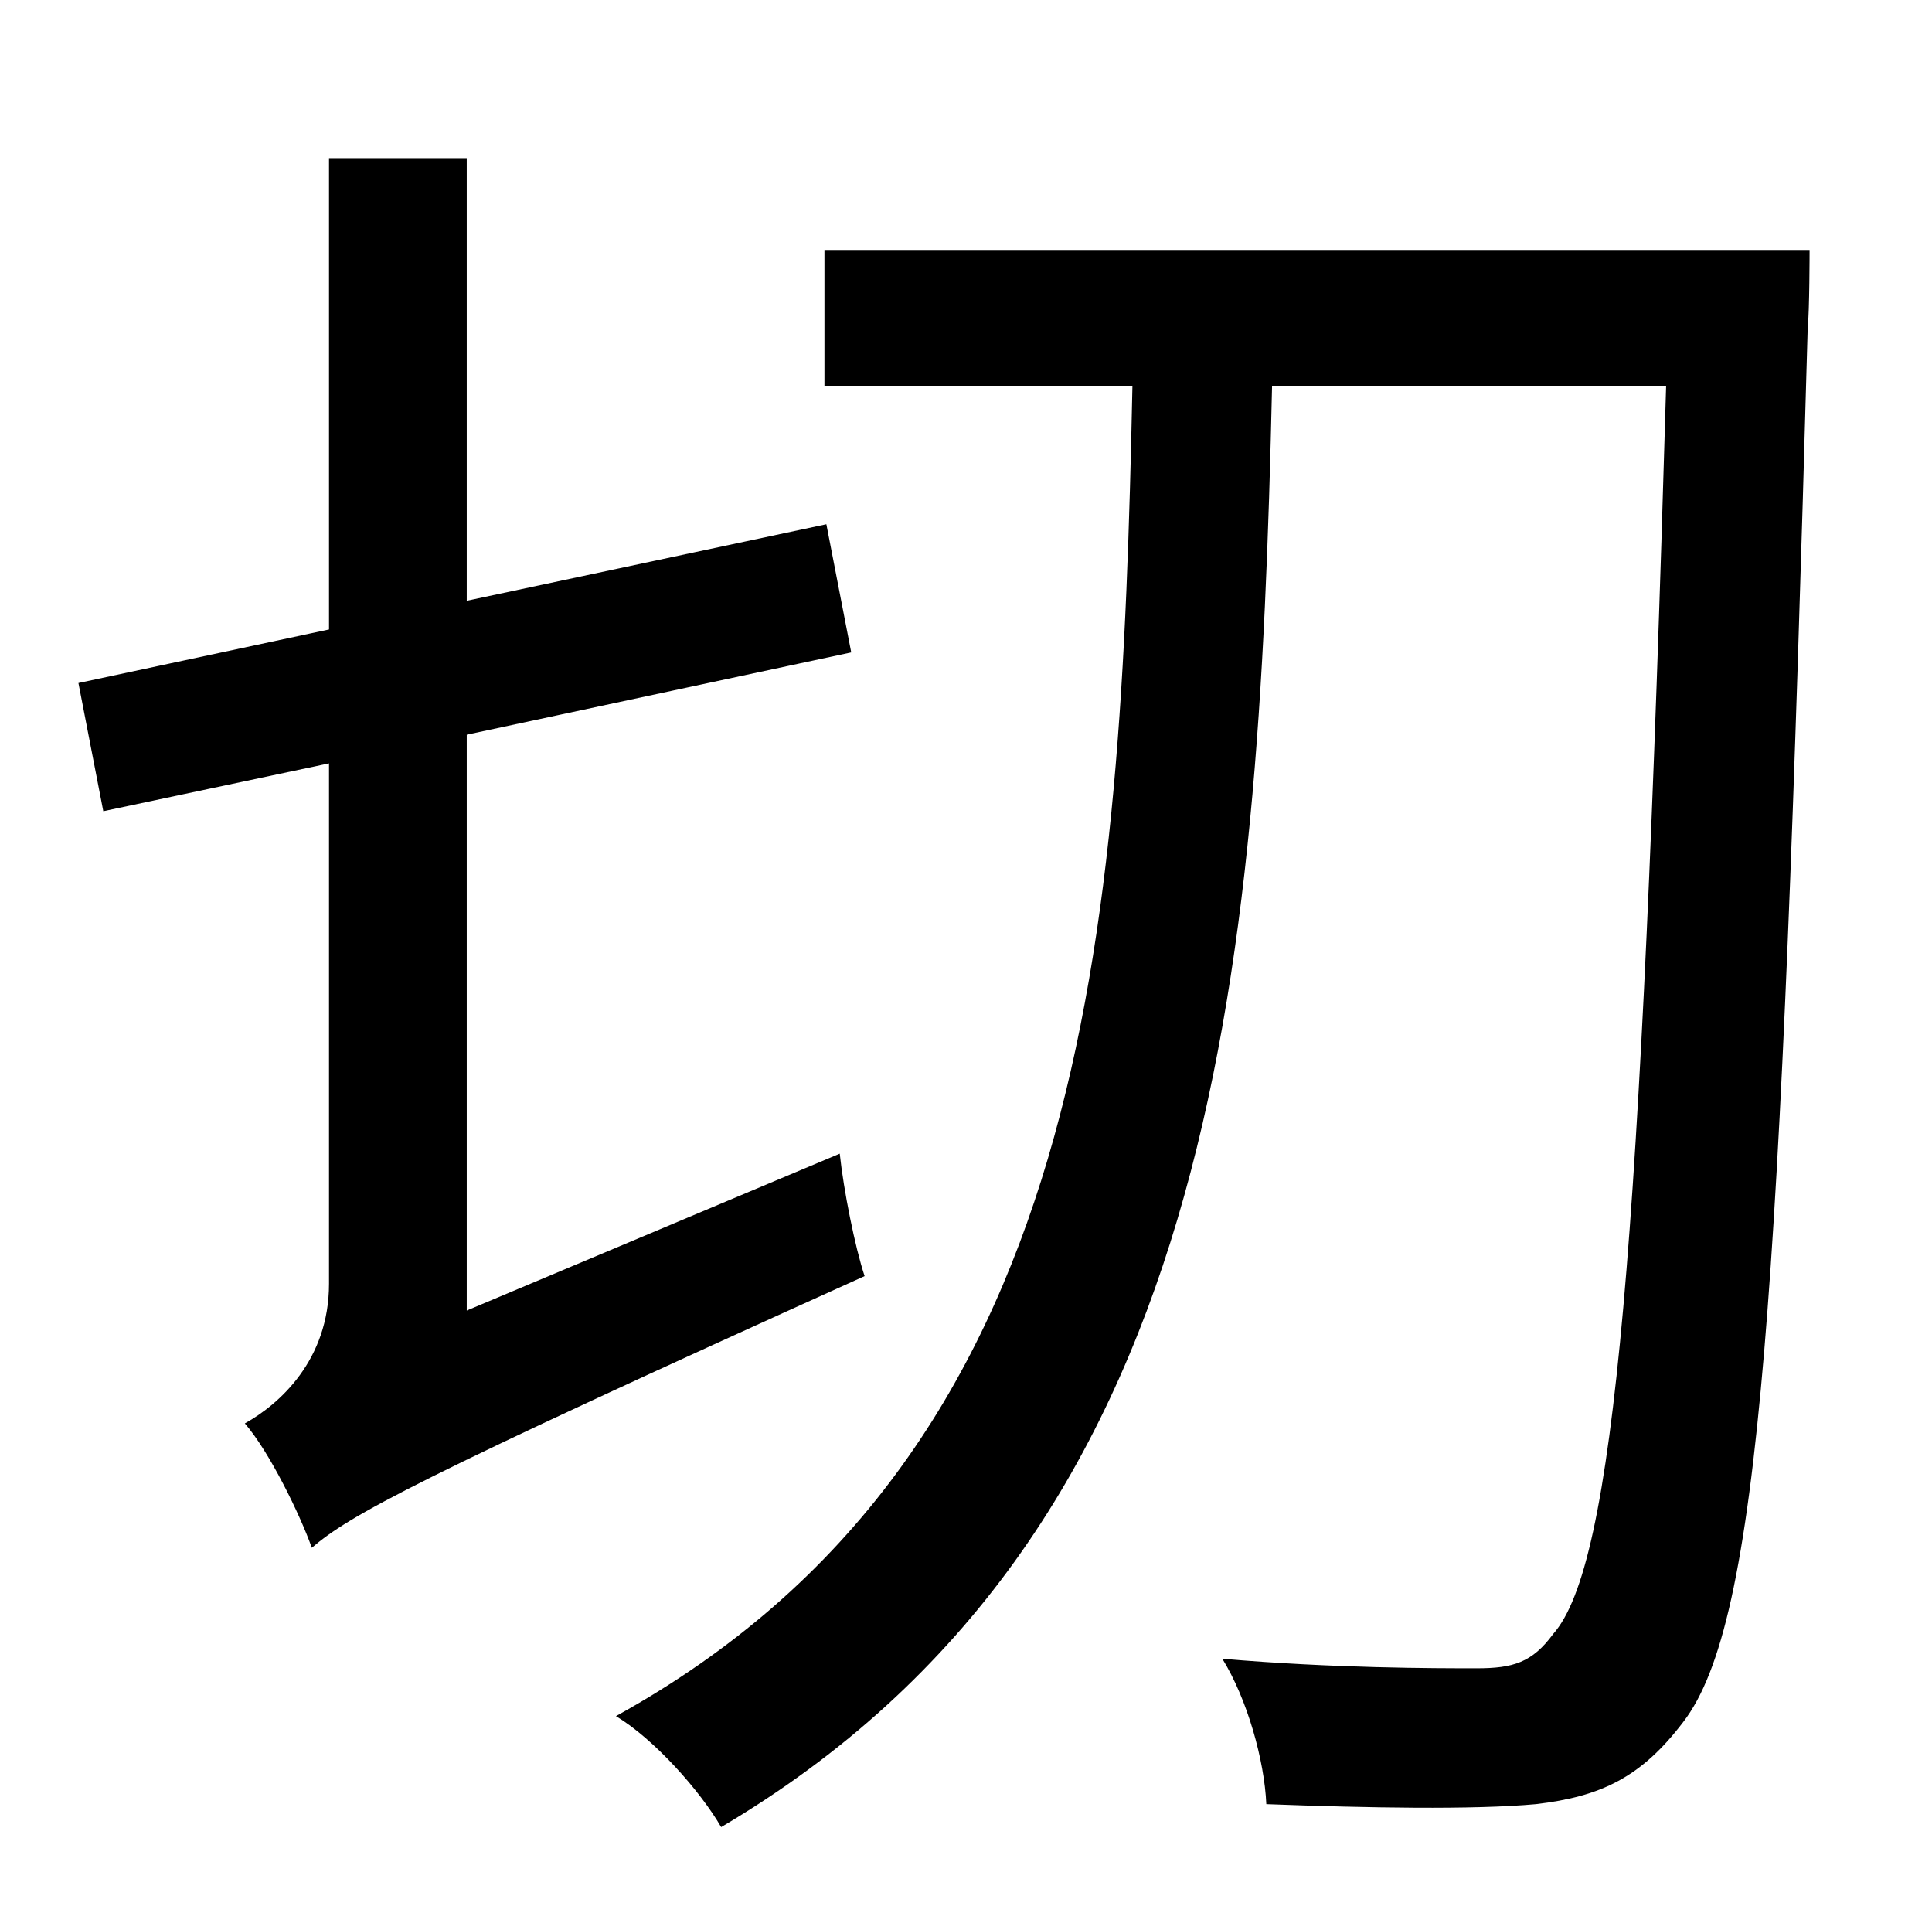 <?xml version="1.0" standalone="no"?>
<!DOCTYPE svg PUBLIC "-//W3C//DTD SVG 1.1//EN" "http://www.w3.org/Graphics/SVG/1.1/DTD/svg11.dtd" >
<svg xmlns="http://www.w3.org/2000/svg" xmlns:xlink="http://www.w3.org/1999/xlink" version="1.1" viewBox="-10 0 1010 1000">
   <path fill="currentColor"
d="M234 685l195 -82c2 19 8 49 13 64c-237 107 -269 125 -289 142c-6 -17 -22 -50 -35 -65c18 -10 44 -33 44 -73v-272l-118 25l-13 -67l131 -28v-246h72v231l188 -40l13 67l-201 43v301zM421 131h515s0 31 -1 41c-14 507 -25 676 -65 728c-22 29 -43 39 -77 43
c-33 3 -88 2 -141 0c-1 -23 -10 -55 -23 -76c58 5 111 5 133 5c19 0 29 -3 40 -18c32 -36 46 -202 59 -652h-206c-7 310 -29 600 -288 753c-11 -19 -35 -46 -55 -58c248 -137 264 -408 270 -695h-161v-71z" />
</svg>
